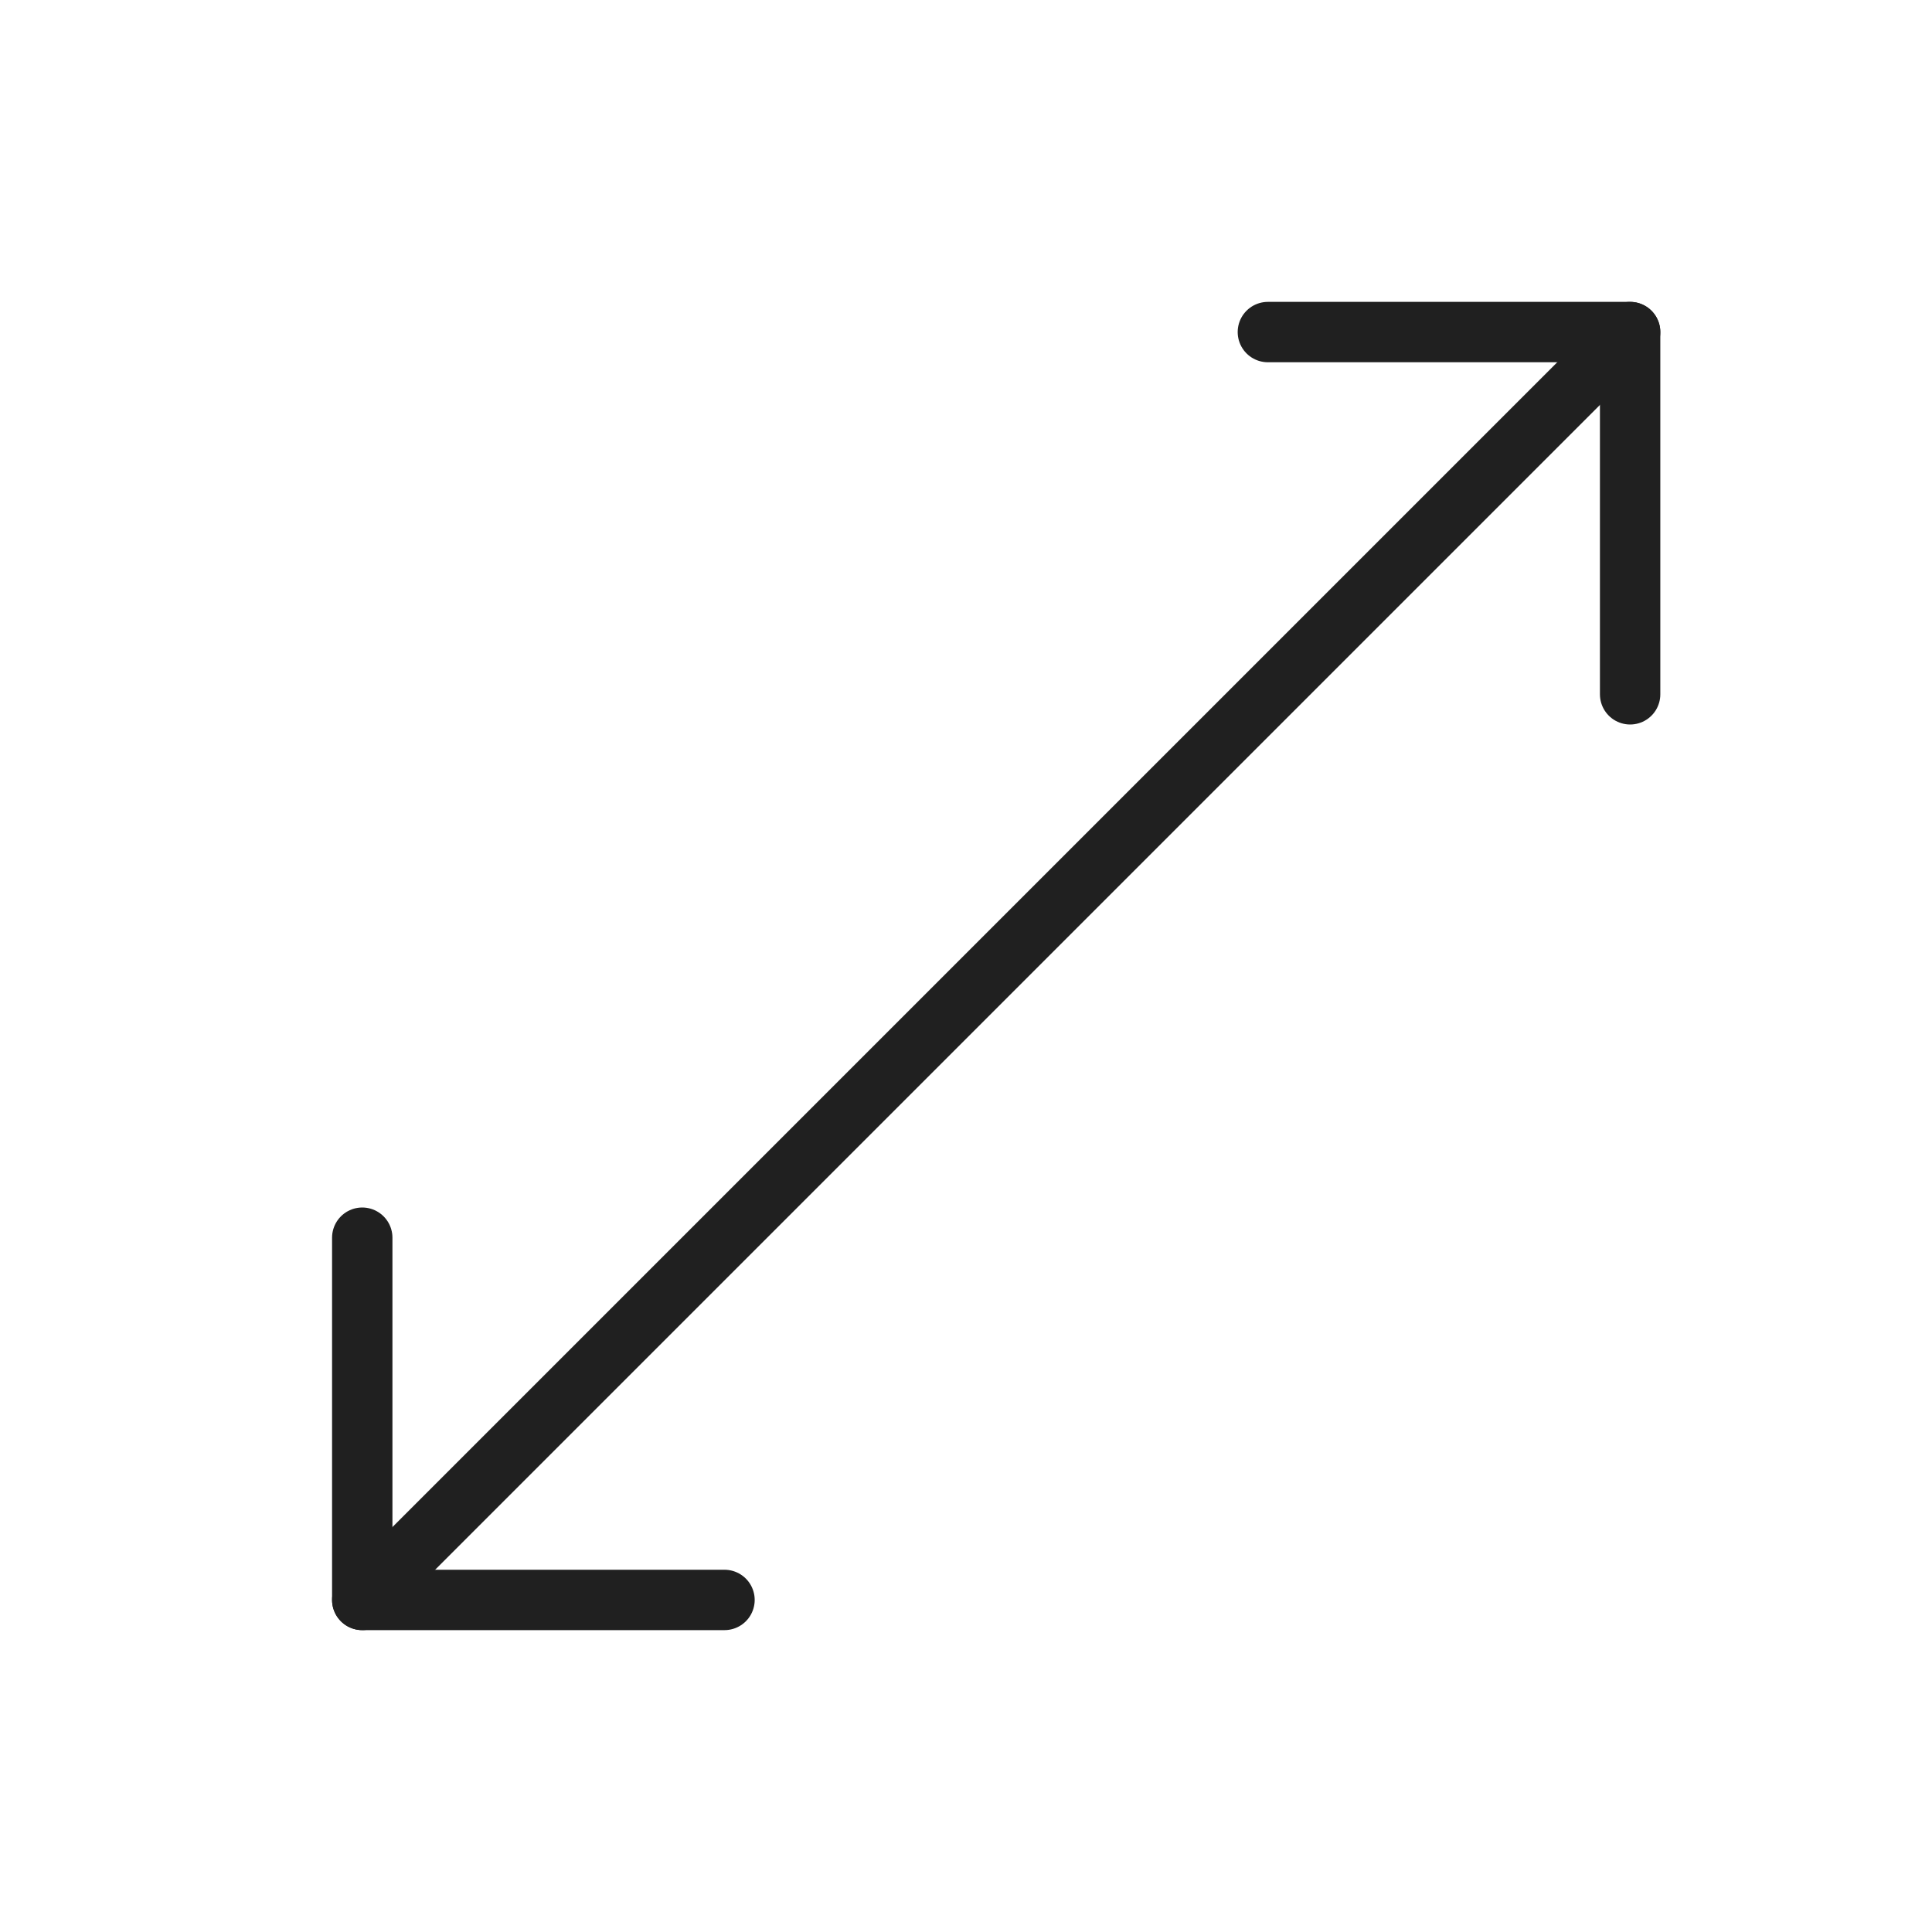 <svg viewBox="0 0 64 64" xmlns="http://www.w3.org/2000/svg" aria-labelledby="title" aria-describedby="desc"><path d="M12 53l42-42" stroke-width="2" stroke-miterlimit="10" stroke-linecap="round" stroke="#202020" fill="none" data-name="layer2" stroke-linejoin="round"/><path d="M42 11h12v12M24 53H12V41" stroke-width="2" stroke-miterlimit="10" stroke-linecap="round" stroke="#202020" fill="none" data-name="layer1" stroke-linejoin="round"/></svg>